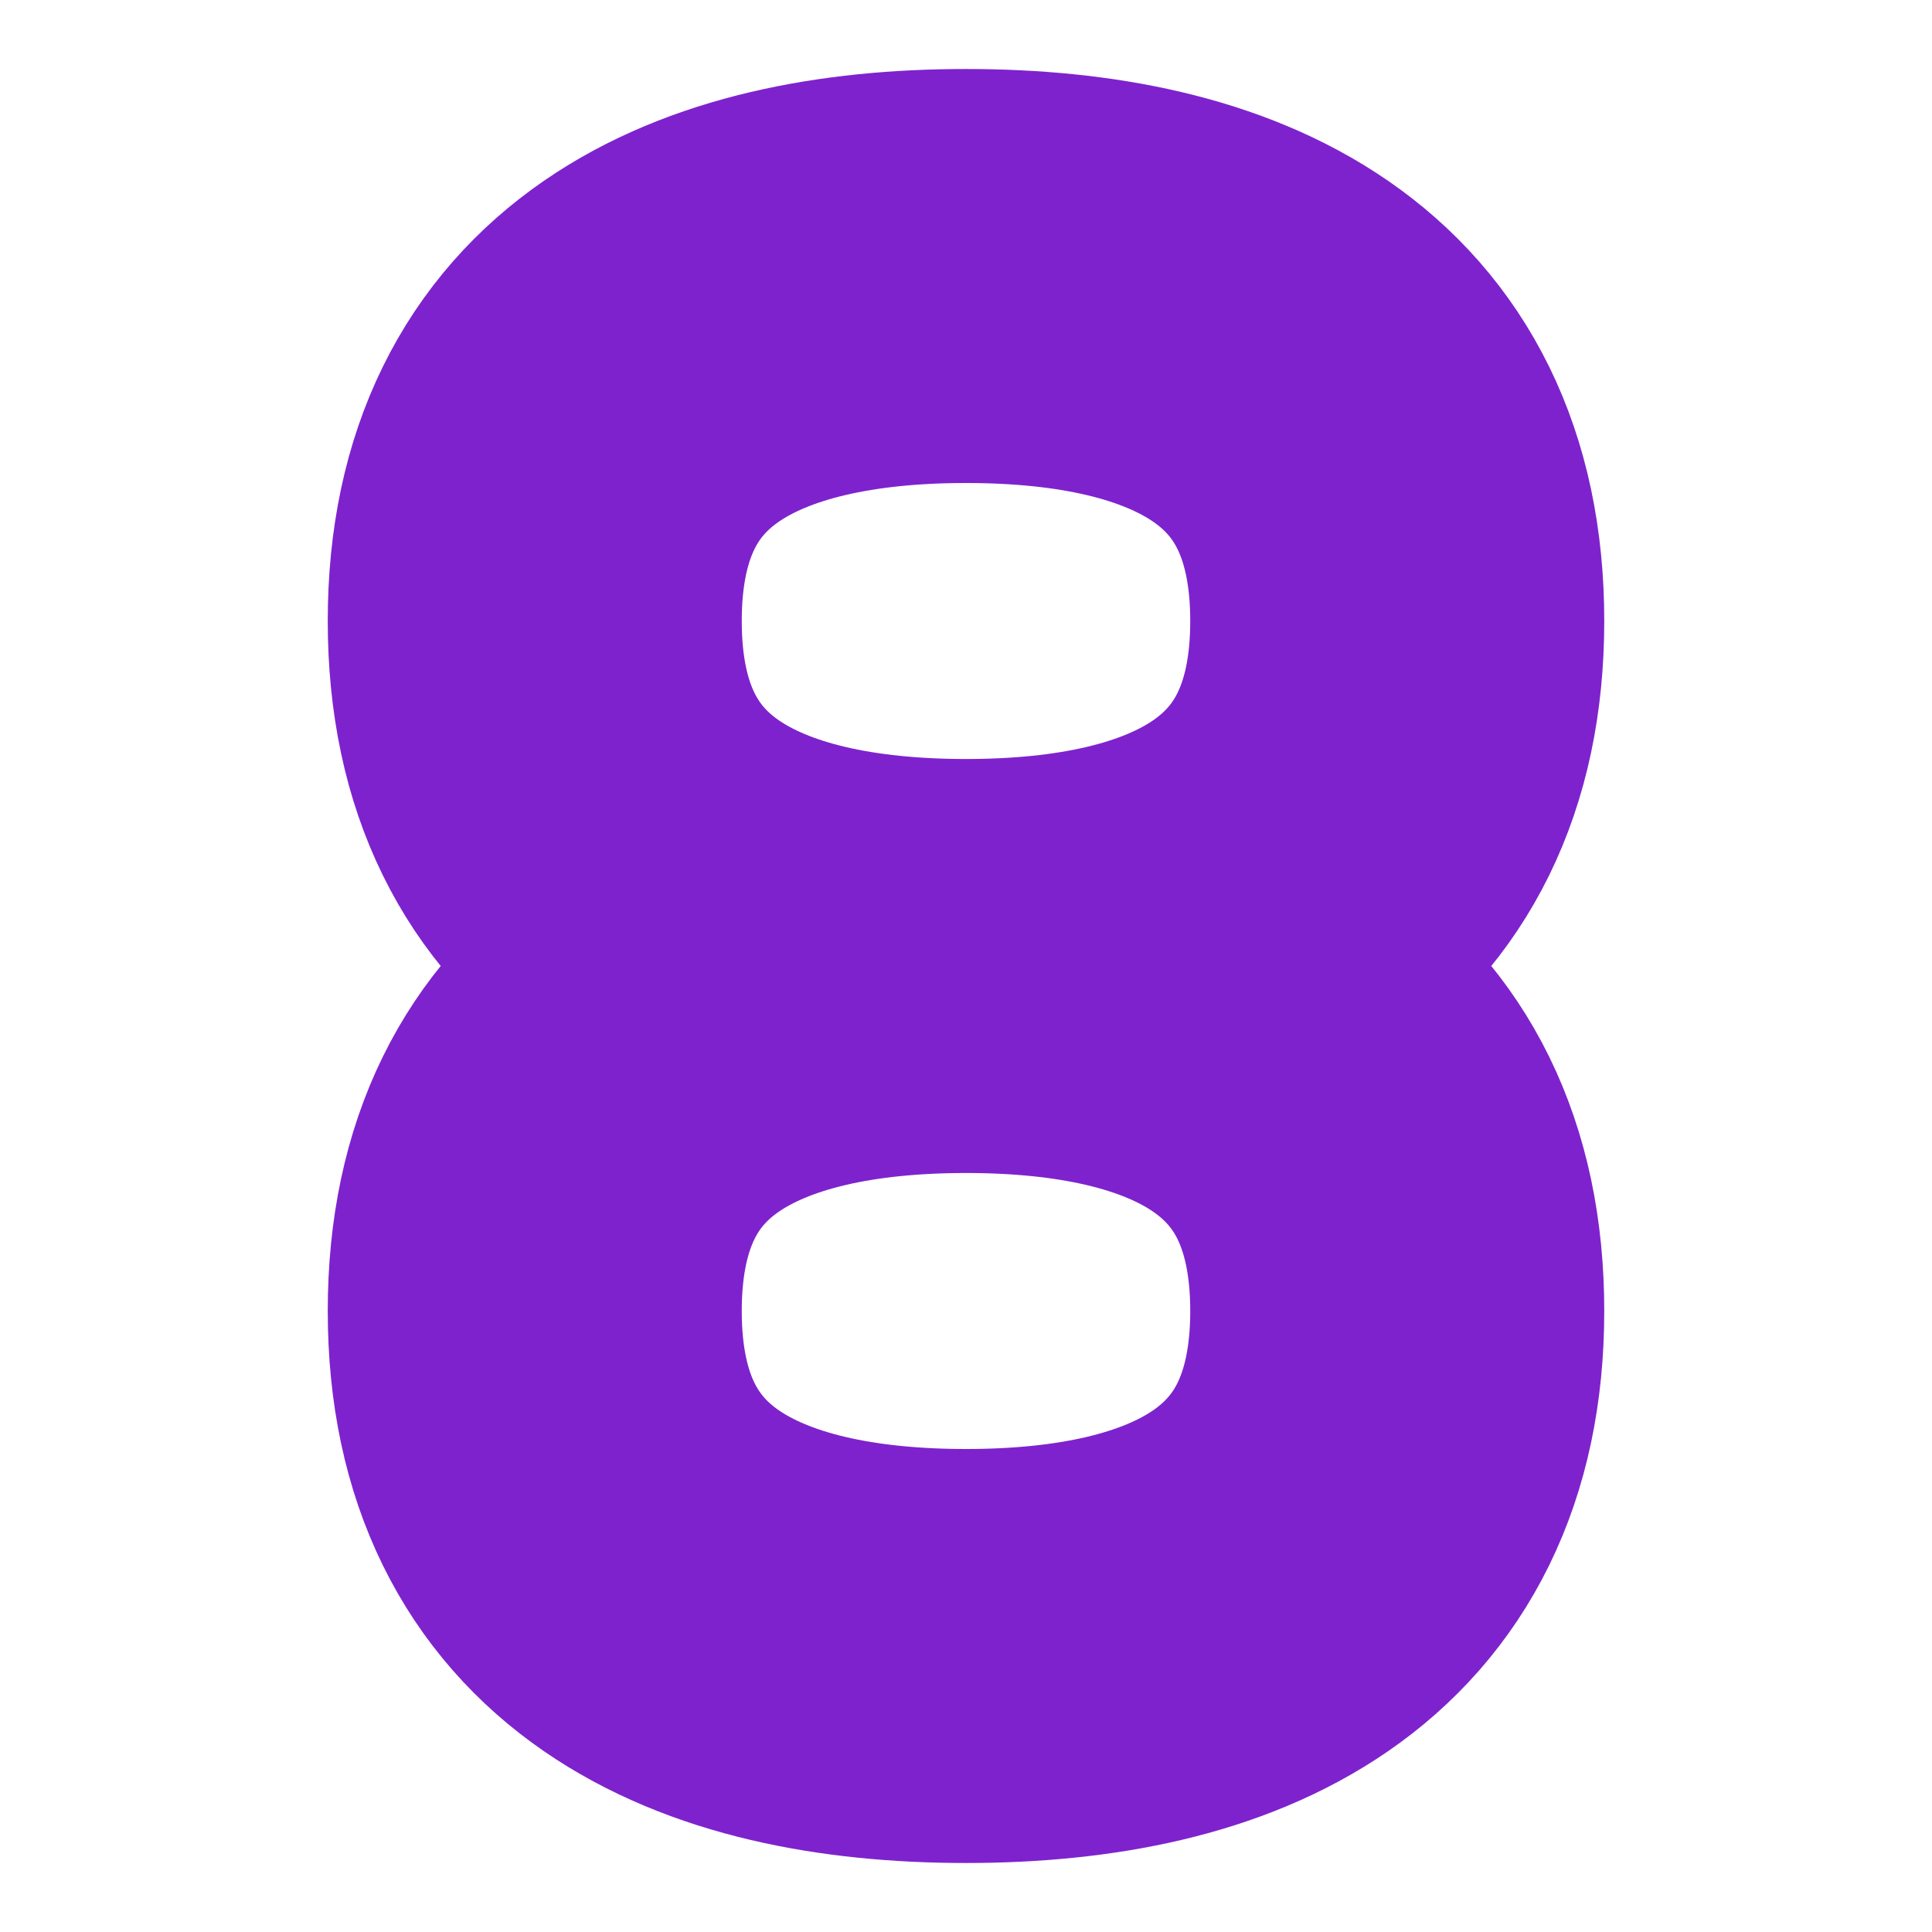 <svg width="70" height="70" viewBox="0 0 70 70" fill="none" xmlns="http://www.w3.org/2000/svg">
<g id="Frame 12">
<path id="Vector" d="M35 35C26.371 35 19.375 38.125 19.375 47.5C19.375 56.875 26.371 60 35 60C43.629 60 50.625 56.875 50.625 47.5C50.625 38.125 43.629 35 35 35ZM35 35C26.371 35 19.375 31.875 19.375 22.5C19.375 13.125 26.371 10 35 10C43.629 10 50.625 13.125 50.625 22.5C50.625 31.875 43.629 35 35 35Z" stroke="#7E22CE" stroke-width="15" stroke-linecap="round" stroke-linejoin="round"/>
</g>
</svg>

